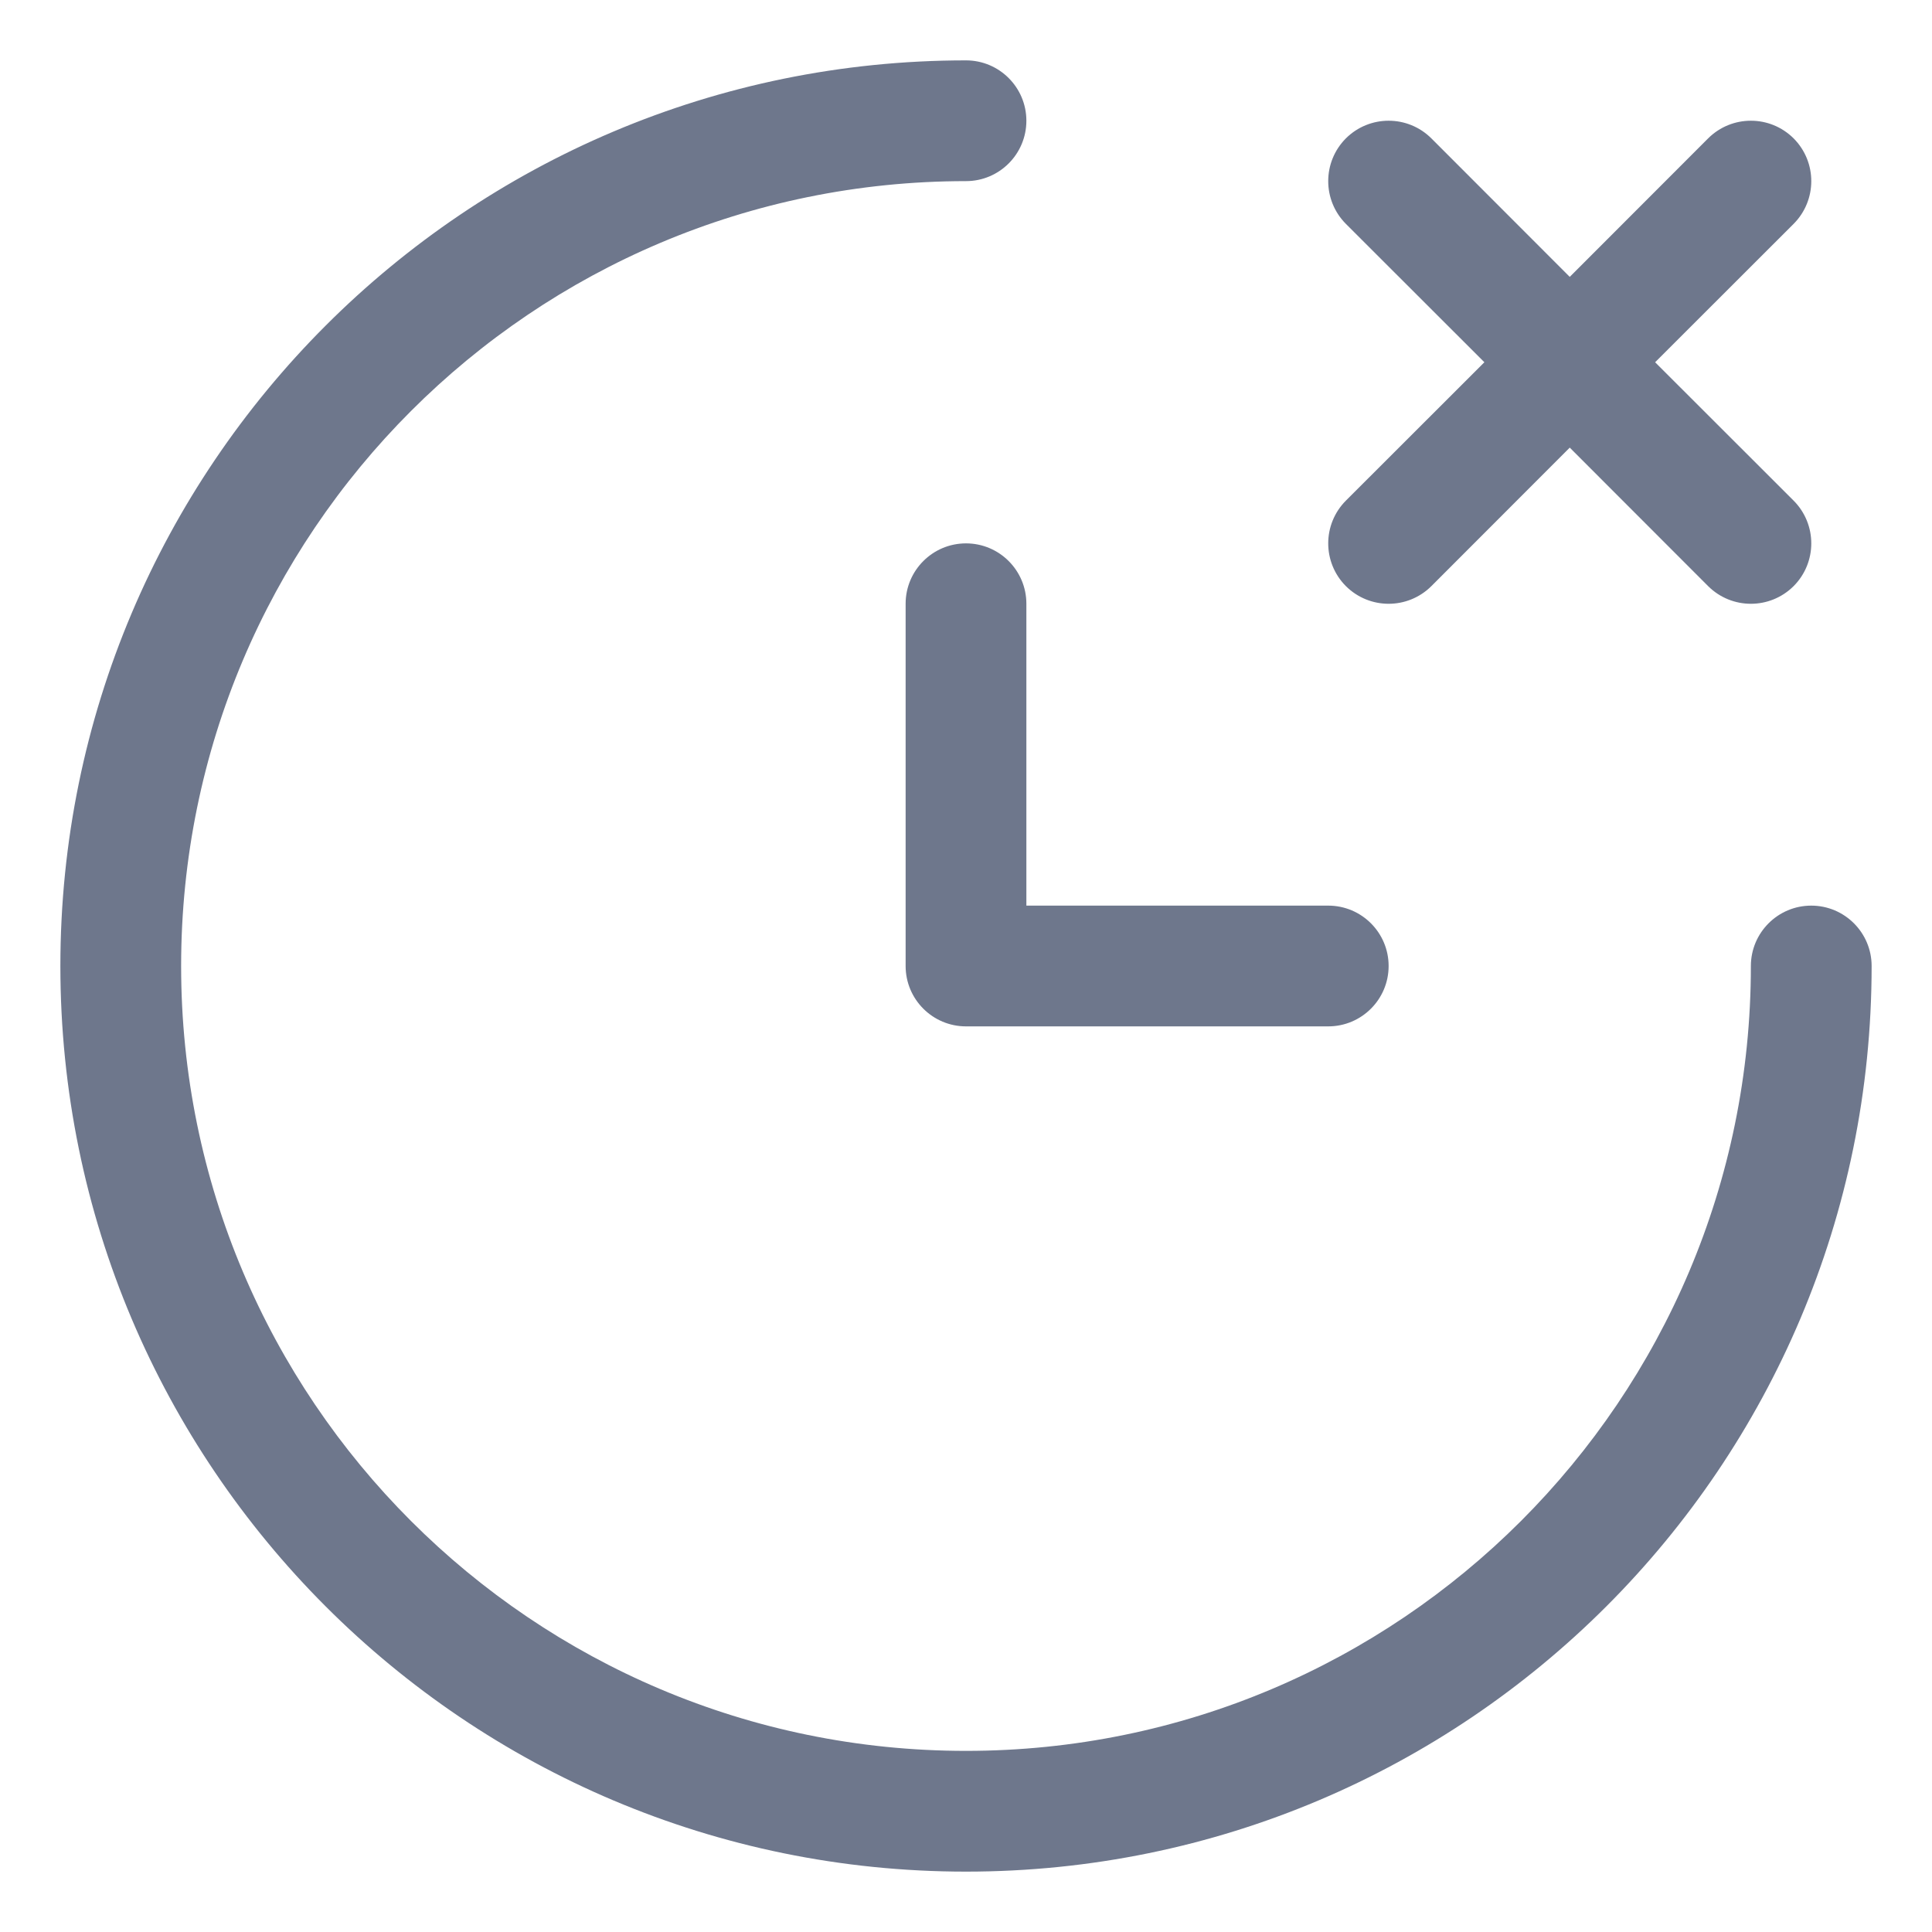 <svg width="16" height="16" viewBox="0 0 16 16" fill="none" xmlns="http://www.w3.org/2000/svg">
<g clip-path="url(#clip0_418_11056)">
<path fill-rule="evenodd" clip-rule="evenodd" d="M1.5 8C1.5 4.41 4.41 1.5 8 1.5C8.276 1.5 8.5 1.276 8.5 1C8.5 0.724 8.276 0.5 8 0.5C3.858 0.5 0.5 3.858 0.5 8C0.5 12.142 3.858 15.5 8 15.5C12.142 15.5 15.5 12.142 15.5 8C15.5 7.724 15.276 7.5 15 7.5C14.724 7.5 14.5 7.724 14.5 8C14.5 11.59 11.59 14.5 8 14.5C4.41 14.5 1.5 11.59 1.5 8ZM11.854 4.854L13 3.707L14.146 4.854C14.342 5.049 14.658 5.049 14.854 4.854C15.049 4.658 15.049 4.342 14.854 4.146L13.707 3L14.854 1.854C15.049 1.658 15.049 1.342 14.854 1.146C14.658 0.951 14.342 0.951 14.146 1.146L13 2.293L11.854 1.146C11.658 0.951 11.342 0.951 11.146 1.146C10.951 1.342 10.951 1.658 11.146 1.854L12.293 3L11.146 4.146C10.951 4.342 10.951 4.658 11.146 4.854C11.342 5.049 11.658 5.049 11.854 4.854ZM8.5 5C8.5 4.724 8.276 4.5 8 4.5C7.724 4.5 7.5 4.724 7.5 5V8C7.5 8.276 7.724 8.5 8 8.5H11C11.276 8.5 11.5 8.276 11.5 8C11.5 7.724 11.276 7.5 11 7.5H8.5V5Z" fill="#6E778C"/>
</g>
<defs>
<clipPath id="clip0_418_11056">
<rect width="16" height="16" fill="white"/>
</clipPath>
</defs>
</svg>
